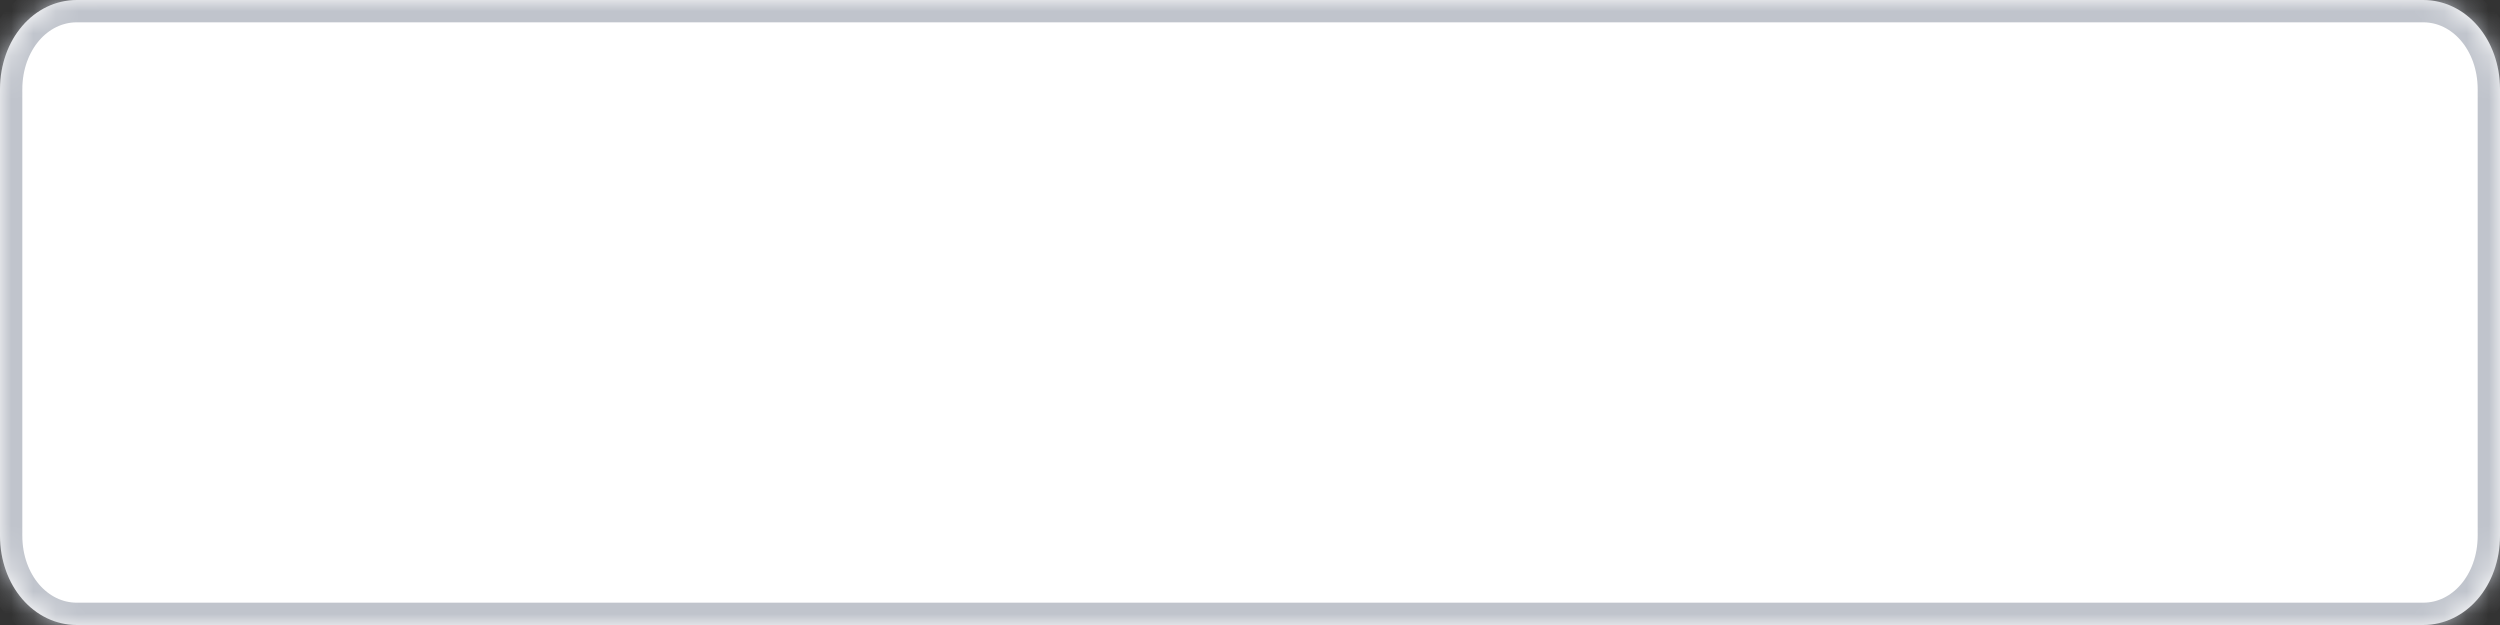 ﻿<?xml version="1.0" encoding="utf-8"?>
<svg version="1.1" xmlns:xlink="http://www.w3.org/1999/xlink" width="112px" height="28px" xmlns="http://www.w3.org/2000/svg">
  <rect width="100%" height="100%" fill="#333333" stroke="none"/>
  <defs>
    <mask fill="white" id="clip45">
      <path d="M 0 24  L 0 4  C 0 1.76  1.516 0  3.446 0  L 84.622 0  L 108.554 0  C 110.484 0  112 1.76  112 4  L 112 24  C 112 26.24  110.484 28  108.554 28  L 3.446 28  C 1.516 28  0 26.24  0 24  Z " fill-rule="evenodd" />
    </mask>
  </defs>
  <g transform="matrix(1 0 0 1 -1314 -41 )">
    <path d="M 0 24  L 0 4  C 0 1.76  1.516 0  3.446 0  L 84.622 0  L 108.554 0  C 110.484 0  112 1.76  112 4  L 112 24  C 112 26.24  110.484 28  108.554 28  L 3.446 28  C 1.516 28  0 26.24  0 24  Z " fill-rule="nonzero" fill="#ffffff" stroke="none" transform="matrix(1 0 0 1 1314 41 )" />
    <path d="M 0 24  L 0 4  C 0 1.76  1.516 0  3.446 0  L 84.622 0  L 108.554 0  C 110.484 0  112 1.76  112 4  L 112 24  C 112 26.24  110.484 28  108.554 28  L 3.446 28  C 1.516 28  0 26.24  0 24  Z " stroke-width="2" stroke="#c0c4cc" fill="none" transform="matrix(1 0 0 1 1314 41 )" mask="url(#clip45)" />
  </g>
</svg>